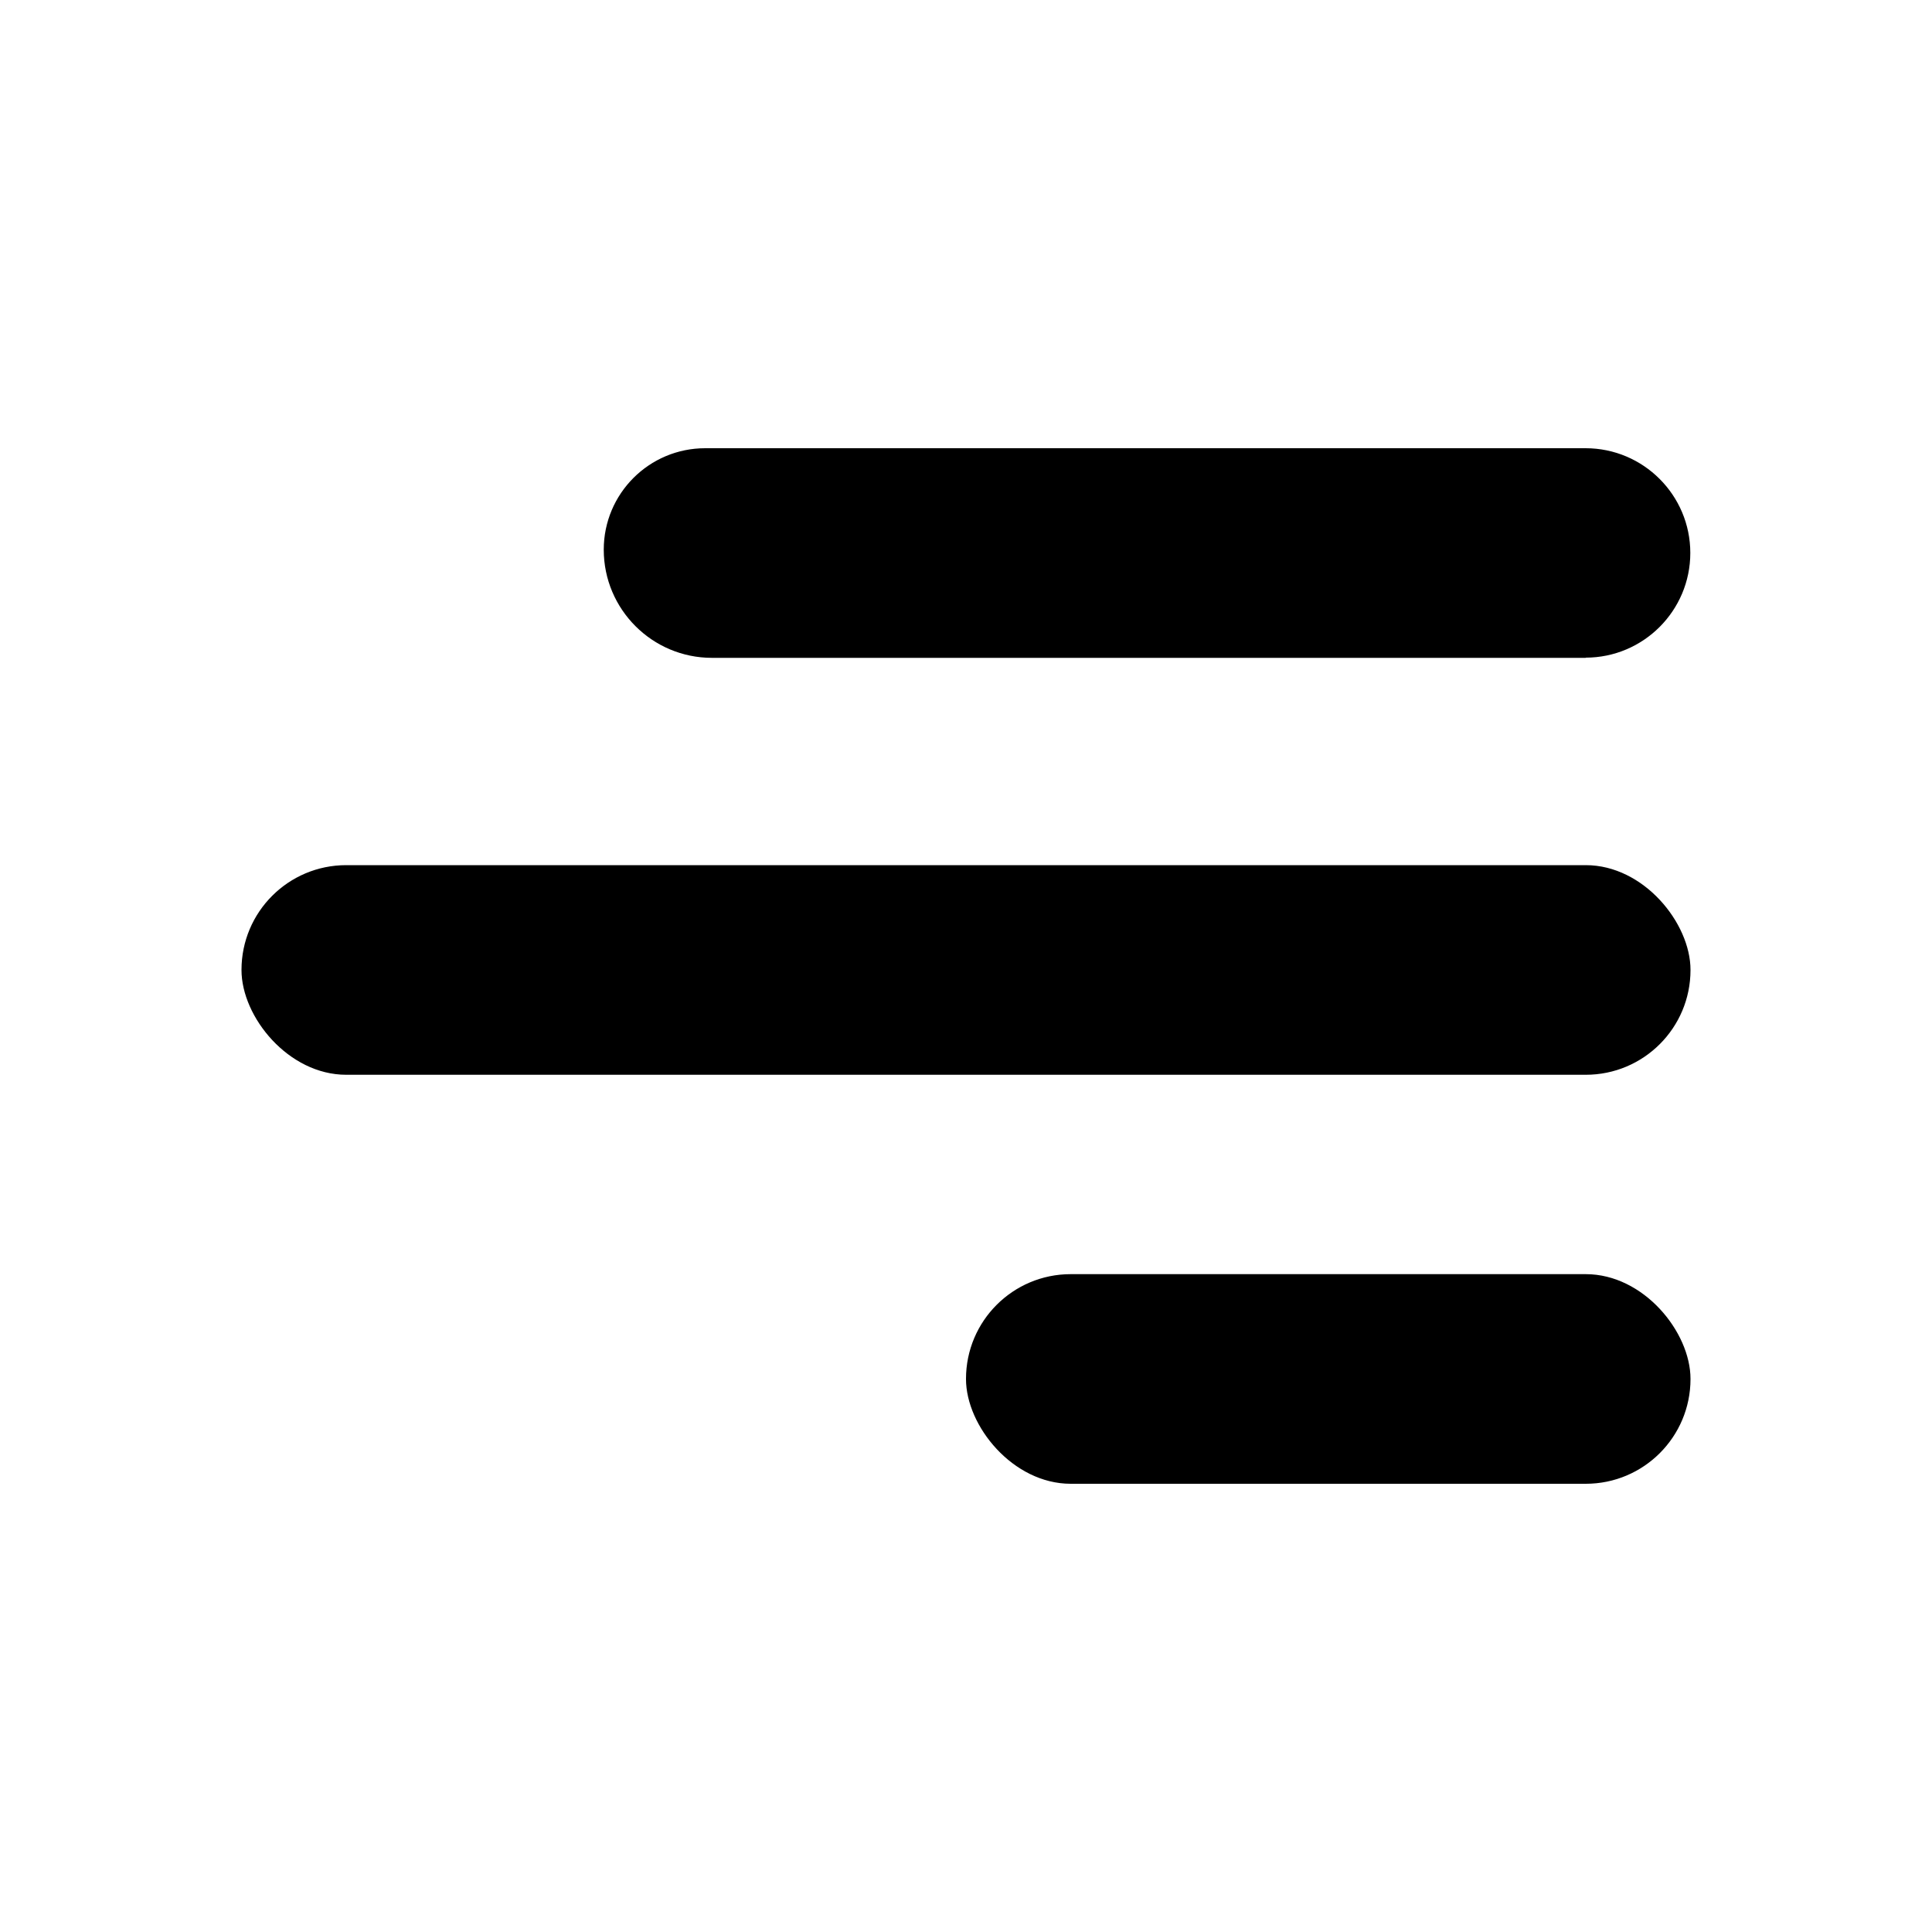 <?xml version="1.0" encoding="UTF-8"?>
<svg id="Layer_1" data-name="Layer 1" xmlns="http://www.w3.org/2000/svg" viewBox="0 0 100 100">
  <defs>
    <style>
      .cls-1 {
        fill: #000;
        stroke-width: 0px;
      }
    </style>
  </defs>
  <rect class="cls-1" x="50" y="65.94" width="37.5" height="10.85" rx="5.42" ry="5.42" transform="translate(137.5 142.74) rotate(-180)"/>
  <rect class="cls-1" x="12.5" y="44.77" width="75" height="10.85" rx="5.42" ry="5.42" transform="translate(100 100.4) rotate(-180)"/>
  <path class="cls-1" d="M36.67,23.21h45.23c3.09,0,5.6,2.51,5.6,5.6h0c0,2.9-2.35,5.25-5.25,5.25h-45.57c-2.99,0-5.42-2.43-5.42-5.42h0c0-2.99,2.43-5.42,5.42-5.42Z" transform="translate(118.75 57.26) rotate(-180)"/>
</svg>